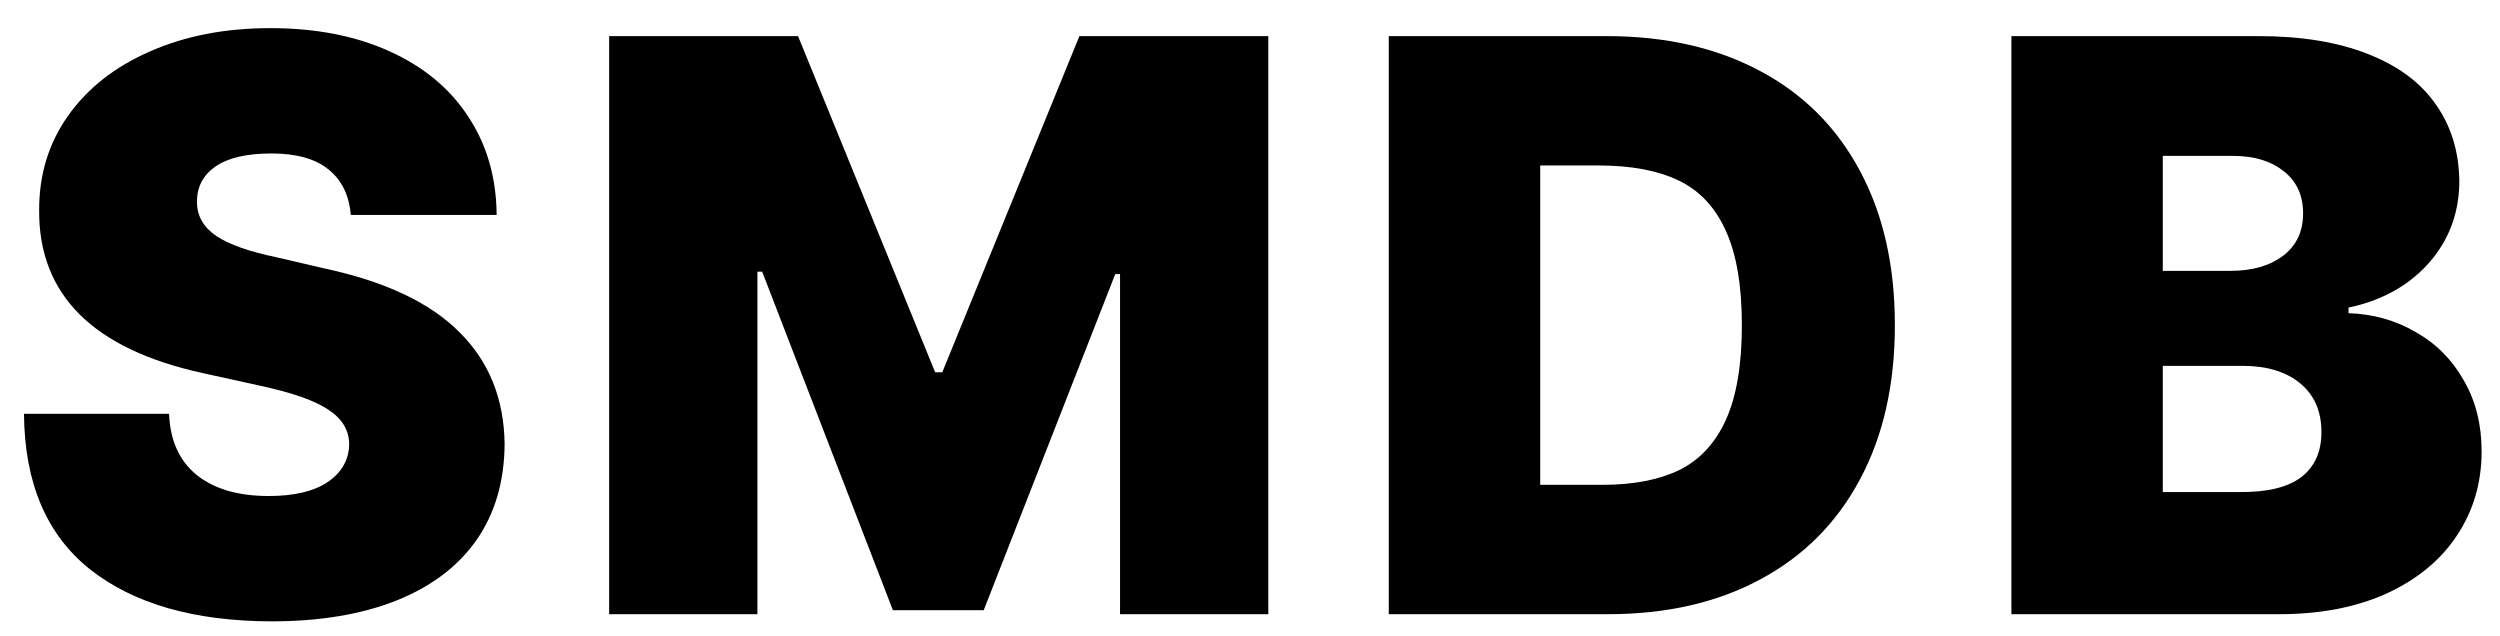 <svg width="59" height="15" viewBox="0 0 59 15" fill="none" xmlns="http://www.w3.org/2000/svg">
<path d="M8.278 5.073C8.241 4.608 8.065 4.25 7.752 3.999C7.445 3.748 6.996 3.622 6.407 3.622C5.817 3.622 5.375 3.726 5.081 3.933C4.792 4.134 4.648 4.411 4.648 4.762C4.648 5.095 4.802 5.365 5.109 5.573C5.416 5.774 5.89 5.94 6.529 6.072L7.658 6.336C9.094 6.643 10.156 7.146 10.846 7.843C11.542 8.534 11.896 9.413 11.909 10.481C11.902 11.367 11.68 12.123 11.241 12.752C10.802 13.373 10.172 13.848 9.351 14.174C8.529 14.501 7.545 14.664 6.397 14.664C4.579 14.658 3.156 14.249 2.128 13.439C1.099 12.623 0.579 11.398 0.566 9.765H3.99C4.015 10.393 4.231 10.874 4.639 11.207C5.053 11.539 5.62 11.706 6.341 11.706C6.943 11.706 7.407 11.596 7.733 11.376C8.065 11.15 8.235 10.852 8.241 10.481C8.235 10.148 8.072 9.878 7.752 9.671C7.438 9.457 6.905 9.269 6.153 9.106L4.78 8.804C2.203 8.239 0.918 6.964 0.924 4.979C0.918 4.131 1.146 3.381 1.61 2.727C2.074 2.074 2.72 1.569 3.548 1.21C4.375 0.846 5.319 0.664 6.379 0.664C7.451 0.664 8.388 0.846 9.191 1.21C10 1.575 10.62 2.09 11.053 2.756C11.492 3.421 11.714 4.194 11.721 5.073H8.278Z" fill="black"/>
<path d="M18.834 0.852L22.069 8.785H22.238L25.474 0.852H29.932V14.495H26.433V6.468H26.32L23.216 14.4H21.072L17.987 6.411H17.875V14.495H14.376V0.852H18.834Z" fill="black"/>
<path d="M32.775 14.495V0.852H37.91C39.302 0.852 40.509 1.126 41.531 1.672C42.553 2.212 43.34 2.997 43.892 4.027C44.443 5.051 44.719 6.267 44.719 7.673C44.719 9.08 44.443 10.296 43.892 11.319C43.346 12.343 42.562 13.128 41.54 13.675C40.525 14.221 39.327 14.495 37.948 14.495H32.775ZM37.816 11.442C38.543 11.442 39.148 11.326 39.631 11.093C40.114 10.855 40.481 10.459 40.732 9.906C40.982 9.354 41.108 8.609 41.108 7.673C41.108 6.731 40.979 5.984 40.722 5.431C40.471 4.879 40.098 4.486 39.603 4.254C39.114 4.021 38.487 3.905 37.722 3.905H36.349V11.442H37.816Z" fill="black"/>
<path d="M47.469 0.852H53.3C54.315 0.852 55.178 0.994 55.886 1.276C56.594 1.553 57.127 1.948 57.485 2.464C57.849 2.979 58.033 3.585 58.04 4.282C58.04 4.778 57.93 5.233 57.711 5.648C57.491 6.056 57.184 6.402 56.789 6.684C56.394 6.961 55.939 7.152 55.425 7.259V7.391C56.002 7.41 56.529 7.557 57.005 7.834C57.488 8.104 57.867 8.484 58.143 8.974C58.425 9.457 58.566 10.016 58.566 10.651C58.566 11.392 58.372 12.054 57.983 12.639C57.601 13.216 57.049 13.672 56.328 14.005C55.607 14.331 54.761 14.495 53.789 14.495H47.469V0.852ZM52.867 11.612C53.507 11.618 53.986 11.502 54.306 11.263C54.626 11.018 54.786 10.663 54.786 10.198C54.786 9.708 54.62 9.325 54.287 9.049C53.955 8.773 53.5 8.634 52.923 8.634H51.042V11.612H52.867ZM52.641 6.392C53.155 6.392 53.569 6.273 53.883 6.034C54.196 5.796 54.353 5.463 54.353 5.036C54.353 4.608 54.199 4.276 53.892 4.037C53.591 3.798 53.193 3.679 52.698 3.679H51.042V6.392H52.641Z" fill="black"/>
</svg>
